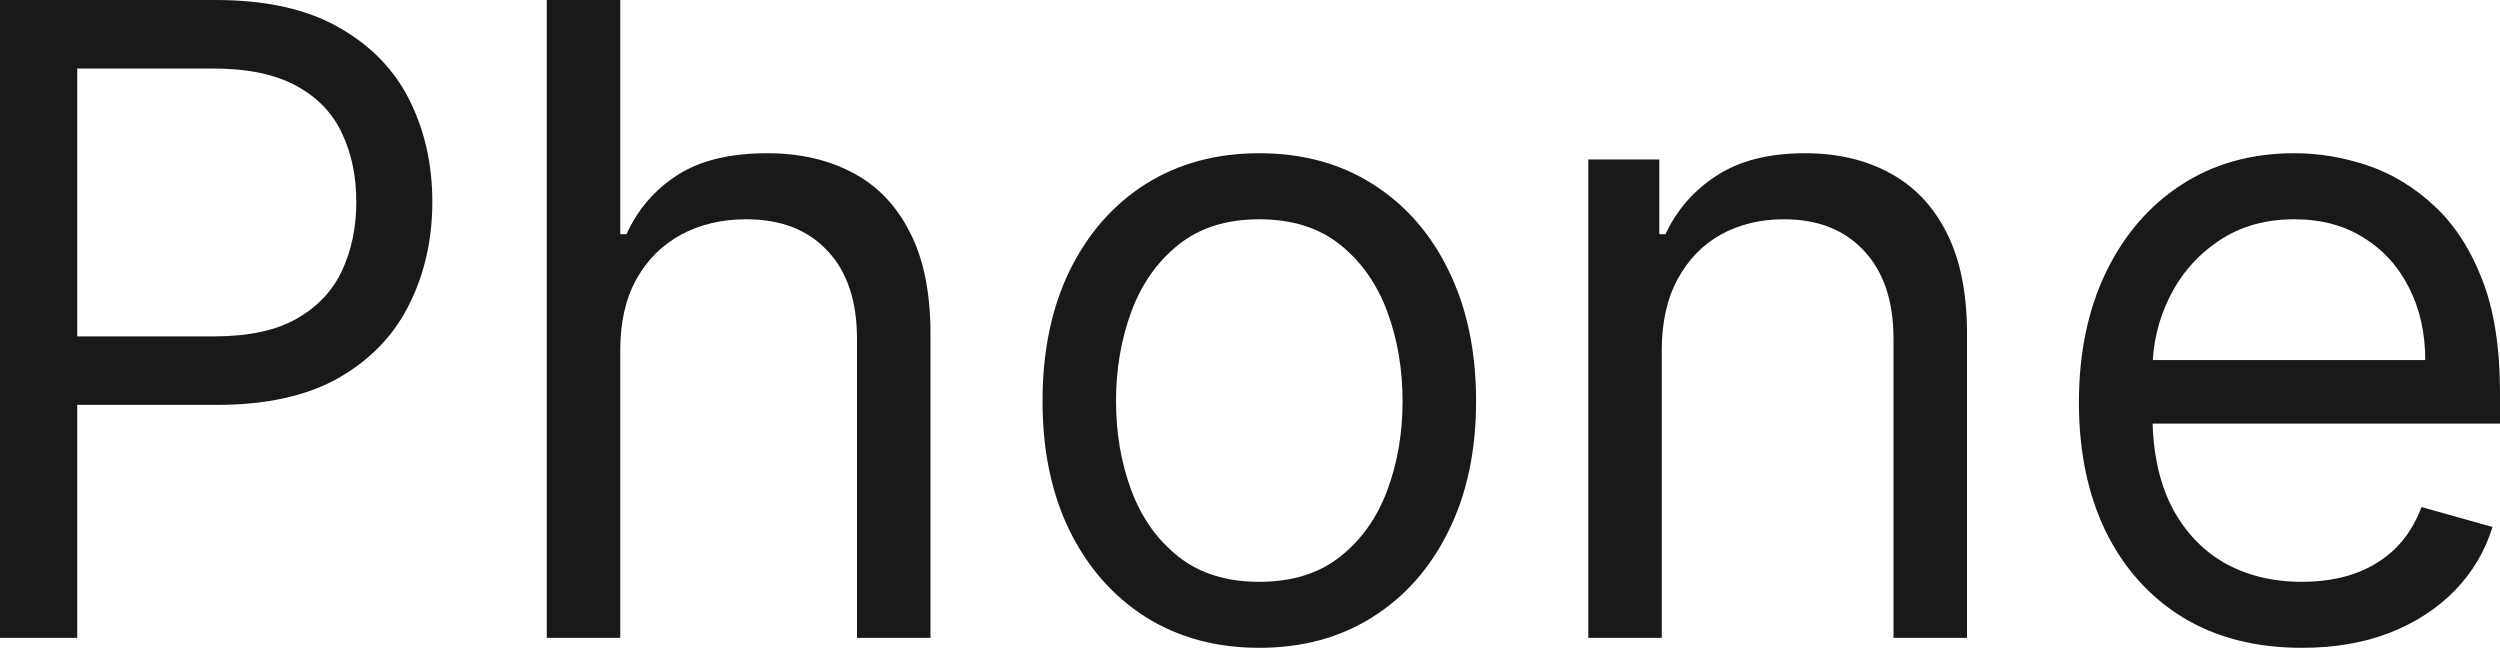 <svg width="69" height="18" viewBox="0 0 69 18" fill="none" xmlns="http://www.w3.org/2000/svg">
<path d="M0 17.605V0H5.949C7.33 0 8.459 0.249 9.336 0.748C10.218 1.241 10.871 1.908 11.296 2.751C11.72 3.593 11.932 4.533 11.932 5.57C11.932 6.608 11.72 7.55 11.296 8.399C10.877 9.247 10.229 9.923 9.353 10.427C8.476 10.926 7.353 11.175 5.983 11.175H1.719V9.284H5.914C6.86 9.284 7.619 9.121 8.192 8.794C8.765 8.467 9.181 8.026 9.439 7.47C9.702 6.909 9.834 6.275 9.834 5.57C9.834 4.865 9.702 4.235 9.439 3.679C9.181 3.123 8.762 2.688 8.184 2.373C7.605 2.052 6.837 1.891 5.88 1.891H2.132V17.605H0Z" fill="#18191B"/>
<path d="M17.119 9.662V17.605H15.091V0H17.119V6.464H17.291C17.601 5.782 18.065 5.241 18.684 4.84C19.309 4.433 20.14 4.229 21.177 4.229C22.077 4.229 22.865 4.41 23.541 4.771C24.217 5.126 24.741 5.674 25.114 6.413C25.492 7.146 25.681 8.08 25.681 9.215V17.605H23.653V9.353C23.653 8.304 23.38 7.493 22.836 6.92C22.297 6.341 21.549 6.052 20.592 6.052C19.927 6.052 19.331 6.192 18.804 6.473C18.283 6.754 17.87 7.164 17.566 7.702C17.268 8.241 17.119 8.894 17.119 9.662Z" fill="#18191B"/>
<path d="M34.757 17.88C33.565 17.88 32.519 17.596 31.619 17.029C30.725 16.462 30.026 15.668 29.522 14.648C29.023 13.628 28.774 12.436 28.774 11.072C28.774 9.697 29.023 8.496 29.522 7.47C30.026 6.444 30.725 5.648 31.619 5.08C32.519 4.513 33.565 4.229 34.757 4.229C35.949 4.229 36.992 4.513 37.886 5.08C38.785 5.648 39.485 6.444 39.983 7.47C40.488 8.496 40.74 9.697 40.74 11.072C40.74 12.436 40.488 13.628 39.983 14.648C39.485 15.668 38.785 16.462 37.886 17.029C36.992 17.596 35.949 17.88 34.757 17.88ZM34.757 16.058C35.662 16.058 36.407 15.826 36.992 15.361C37.576 14.897 38.009 14.287 38.29 13.53C38.571 12.774 38.711 11.954 38.711 11.072C38.711 10.189 38.571 9.367 38.29 8.605C38.009 7.843 37.576 7.227 36.992 6.757C36.407 6.287 35.662 6.052 34.757 6.052C33.851 6.052 33.106 6.287 32.522 6.757C31.937 7.227 31.505 7.843 31.224 8.605C30.943 9.367 30.802 10.189 30.802 11.072C30.802 11.954 30.943 12.774 31.224 13.53C31.505 14.287 31.937 14.897 32.522 15.361C33.106 15.826 33.851 16.058 34.757 16.058Z" fill="#18191B"/>
<path d="M45.865 9.662V17.605H43.837V4.401H45.797V6.464H45.968C46.278 5.794 46.748 5.255 47.378 4.848C48.009 4.436 48.822 4.229 49.819 4.229C50.714 4.229 51.496 4.413 52.166 4.78C52.837 5.141 53.358 5.691 53.731 6.43C54.103 7.164 54.29 8.092 54.29 9.215V17.605H52.261V9.353C52.261 8.315 51.992 7.507 51.453 6.929C50.914 6.344 50.175 6.052 49.235 6.052C48.587 6.052 48.009 6.192 47.498 6.473C46.994 6.754 46.596 7.164 46.304 7.702C46.011 8.241 45.865 8.894 45.865 9.662Z" fill="#18191B"/>
<path d="M63.533 17.88C62.26 17.88 61.163 17.599 60.24 17.038C59.323 16.47 58.616 15.68 58.117 14.665C57.624 13.645 57.378 12.459 57.378 11.106C57.378 9.754 57.624 8.562 58.117 7.53C58.616 6.493 59.309 5.685 60.197 5.106C61.091 4.522 62.134 4.229 63.326 4.229C64.014 4.229 64.693 4.344 65.364 4.573C66.034 4.802 66.644 5.175 67.195 5.691C67.745 6.201 68.183 6.877 68.51 7.719C68.837 8.562 69 9.599 69 10.831V11.691H58.822V9.937H66.937C66.937 9.192 66.788 8.527 66.49 7.943C66.198 7.358 65.779 6.897 65.235 6.559C64.696 6.221 64.06 6.052 63.326 6.052C62.518 6.052 61.819 6.252 61.229 6.653C60.644 7.049 60.194 7.565 59.879 8.201C59.564 8.837 59.407 9.519 59.407 10.247V11.416C59.407 12.413 59.578 13.258 59.922 13.952C60.272 14.639 60.756 15.164 61.375 15.525C61.994 15.88 62.713 16.058 63.533 16.058C64.066 16.058 64.547 15.983 64.977 15.834C65.412 15.68 65.788 15.45 66.103 15.147C66.418 14.837 66.662 14.453 66.834 13.995L68.794 14.545C68.587 15.21 68.241 15.794 67.753 16.299C67.266 16.797 66.665 17.187 65.948 17.468C65.232 17.743 64.427 17.88 63.533 17.88Z" fill="#18191B"/>
</svg>
